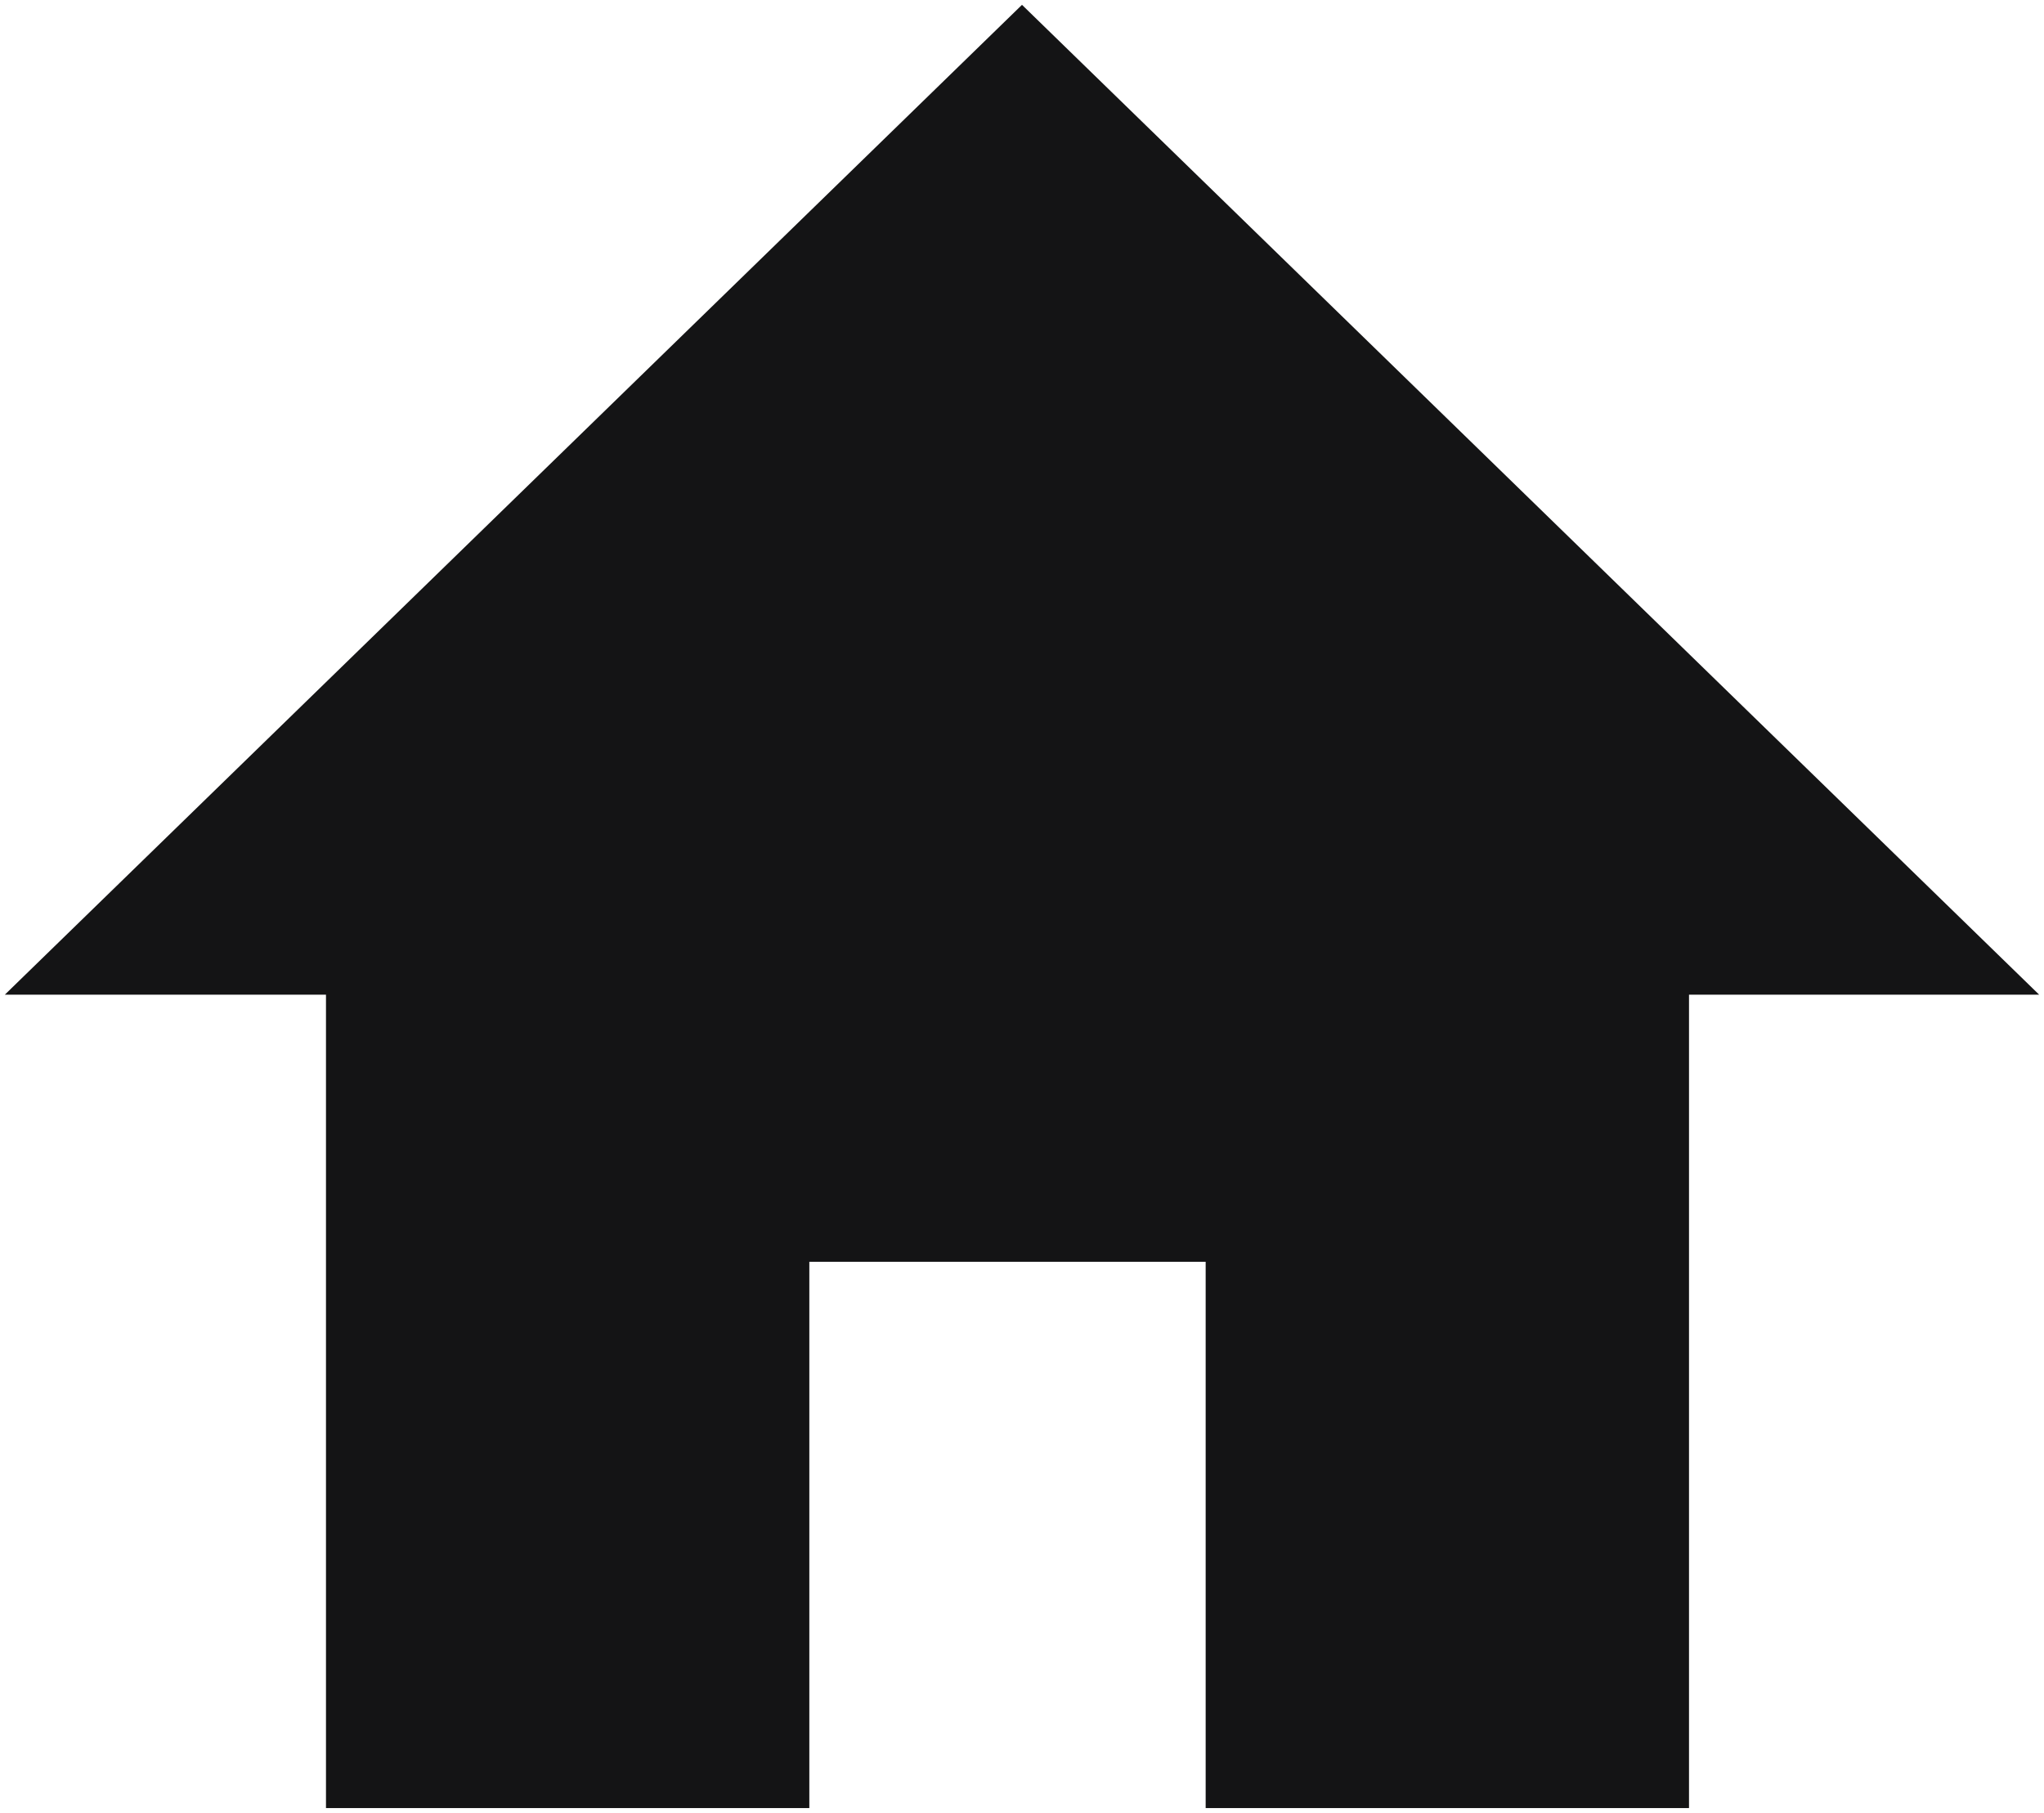 <svg xmlns="http://www.w3.org/2000/svg" viewBox="0 0 422.89 375.00" data-guides="{&quot;vertical&quot;:[],&quot;horizontal&quot;:[]}"><defs/><path fill="#141415" fill-opacity="1" stroke="" stroke-opacity="0" stroke-width="1" id="tSvg11f3b823d70" title="Rectangle 1" d="M67.444 174H167.444V374H67.444Z" style="transform-origin: 117.444px 274px;"/><path fill="#141415" stroke="" fill-opacity="1" stroke-width="1" stroke-opacity="0" title="Rectangle 2" d="M249.444 174C249.444 174 249.444 174 249.444 174H349.444C349.444 174 349.444 174 349.444 174V374C349.444 374 349.444 374 349.444 374H249.444C249.444 374 249.444 374 249.444 374Z" rx="0" ry="0" id="tSvg6b89a6e7a5"/><path fill="#141415" fill-opacity="1" stroke="" stroke-opacity="0" stroke-width="1" id="tSvg12d20d4dbe1" d="M211.444 1L421.889 205.75H1Z" title="Polygon 1"/><path fill="#141415" stroke="none" fill-opacity="1" stroke-width="1" stroke-opacity="1" id="tSvg21728e0dc6" title="Path 1" d="M161.444 116C161.444 116 161.444 116 161.444 116H261.444C261.444 116 261.444 116 261.444 116V261C261.444 261 261.444 261 261.444 261H161.444C161.444 261 161.444 261 161.444 261Z" style=""/></svg>